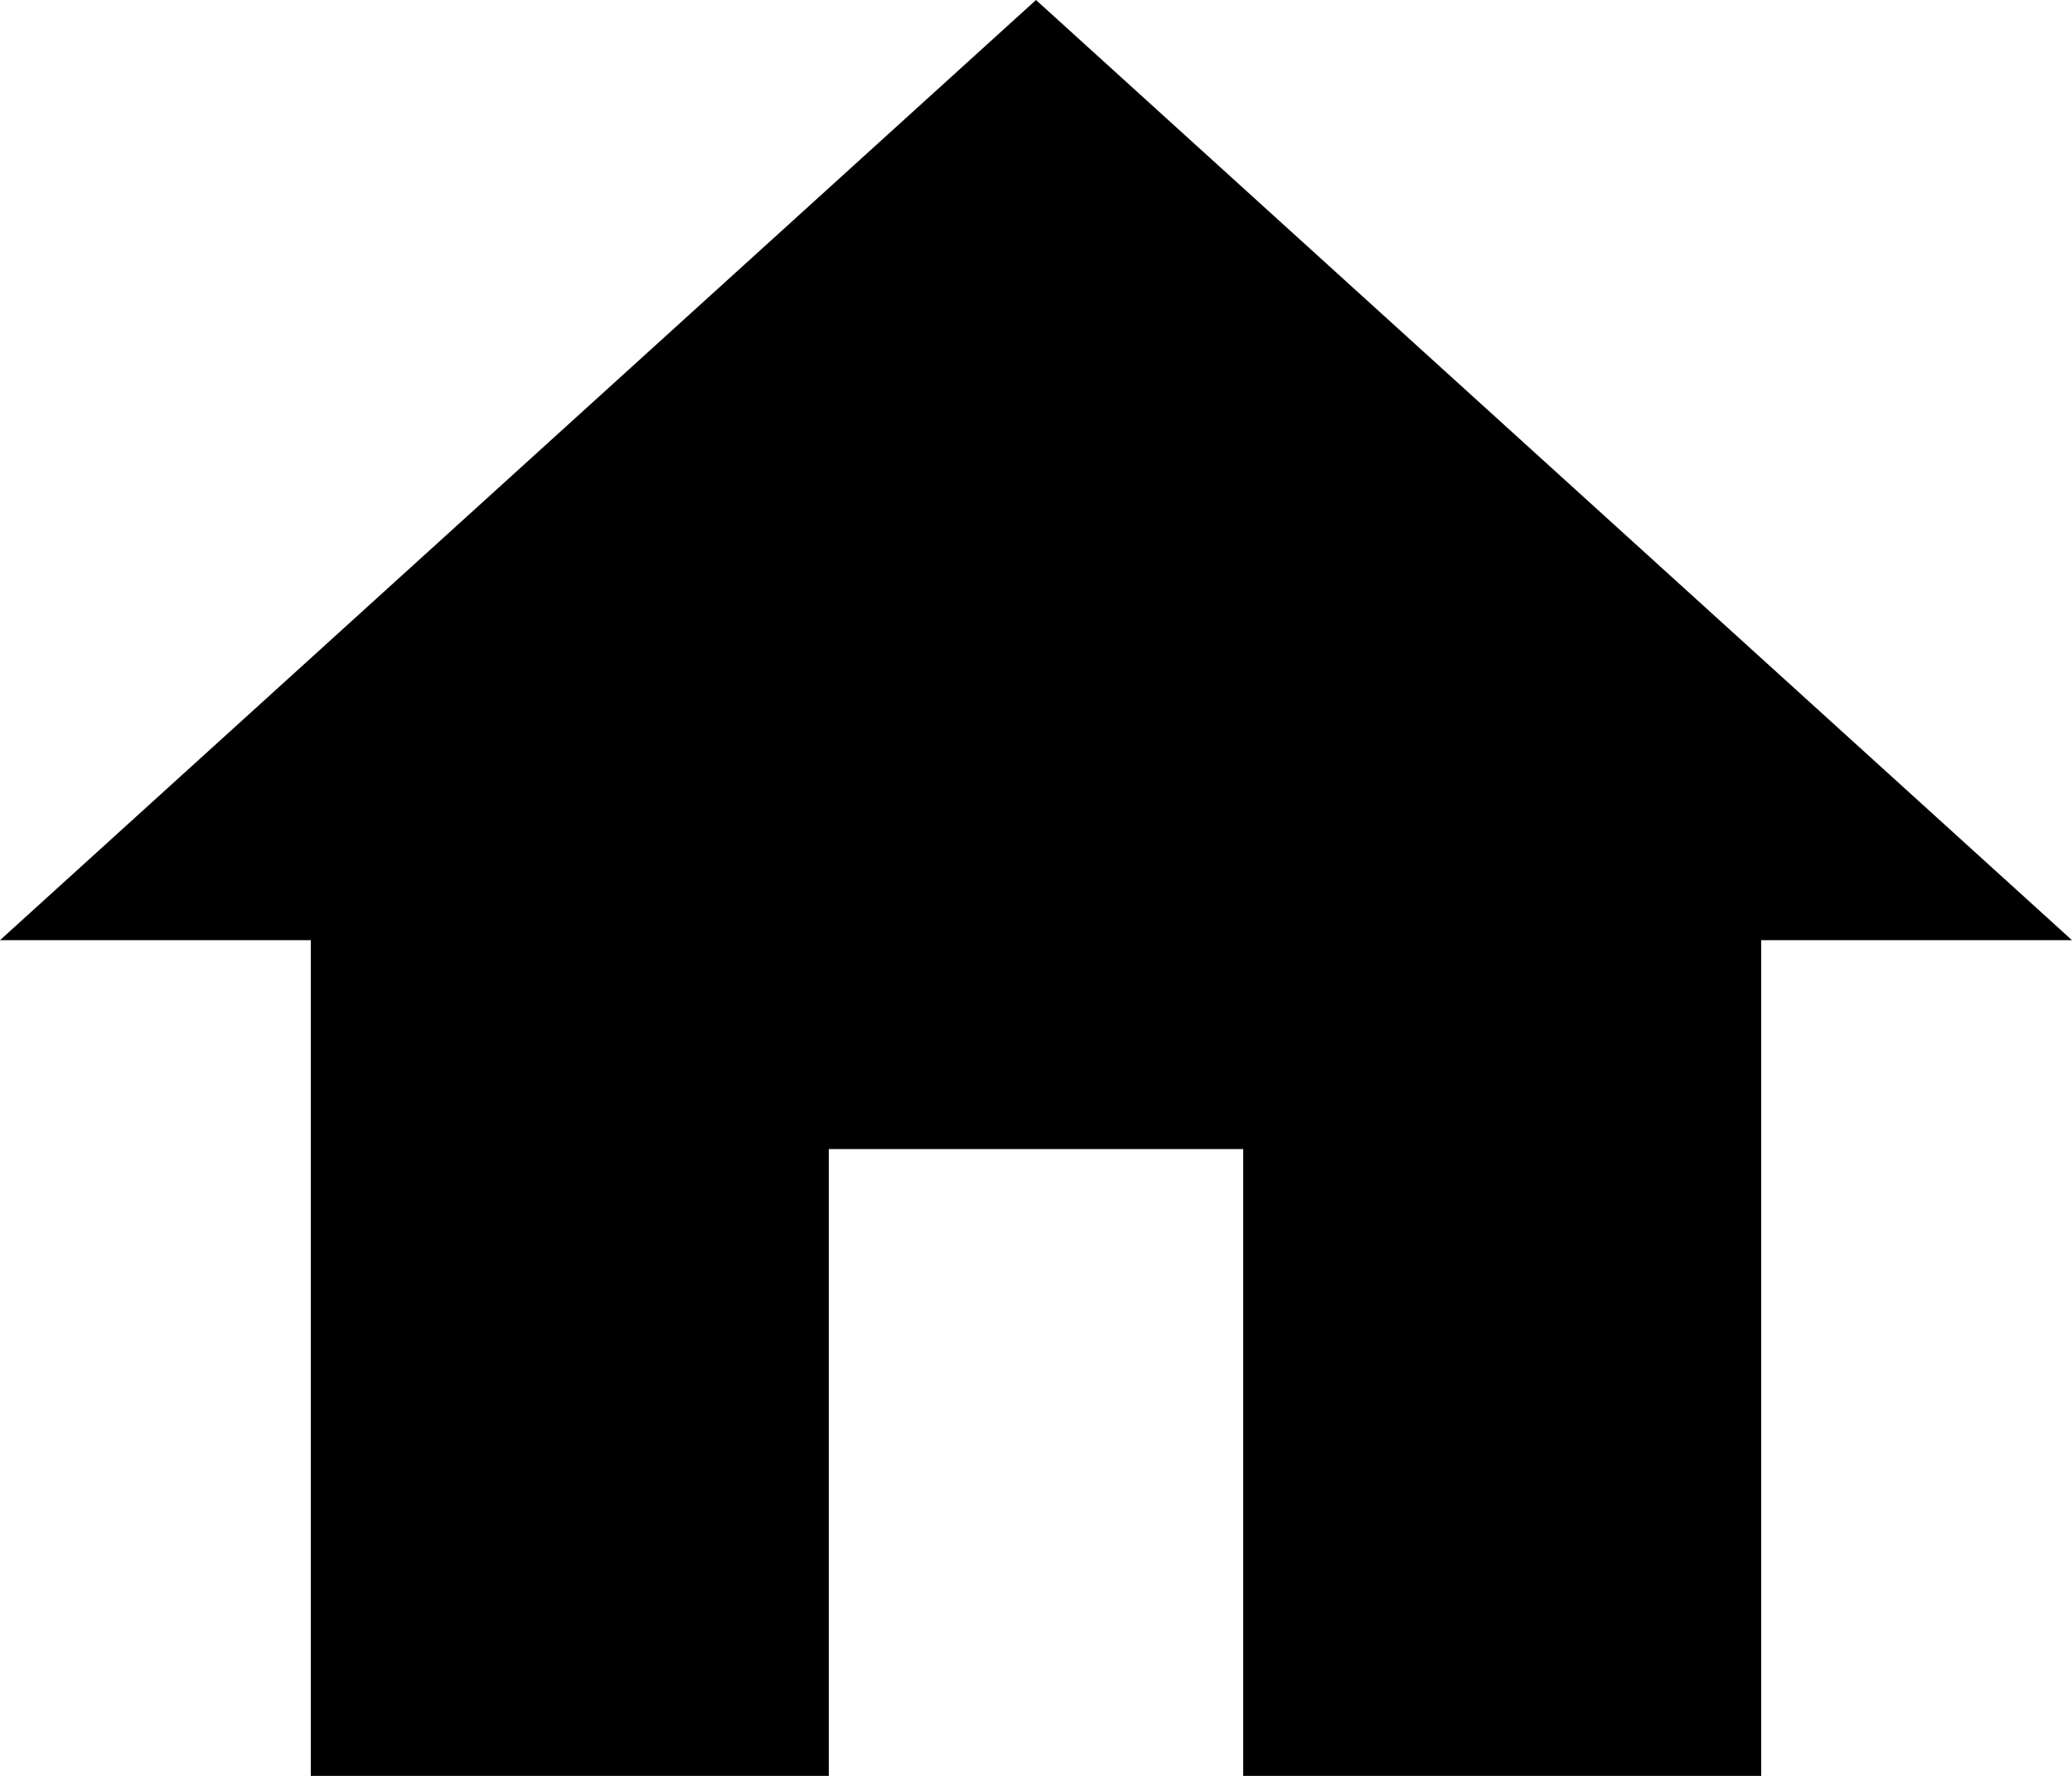 <?xml version="1.0" encoding="UTF-8"?>
<svg width="28px" height="24px" viewBox="0 0 28 24" version="1.1" xmlns="http://www.w3.org/2000/svg" xmlns:xlink="http://www.w3.org/1999/xlink">
    <!-- Generator: Sketch 59.1 (86144) - https://sketch.com -->
    <title>home</title>
    <desc>Created with Sketch.</desc>
    <g id="layout-" stroke="none" stroke-width="1" fill="none" fill-rule="evenodd">
        <g id="Extra-large:-Desktops---12-col-Copy-32" transform="translate(-56, -300)" fill="#000000">
            <g id="Group-2" transform="translate(45, 300)">
                <g id="home" transform="translate(11, 0)">
                    <polygon id="Shape" points="11.2 24 11.2 15.529 16.8 15.529 16.8 24 23.8 24 23.8 12.706 28 12.706 14 0 0 12.706 4.2 12.706 4.2 24"></polygon>
                </g>
            </g>
        </g>
    </g>
</svg>